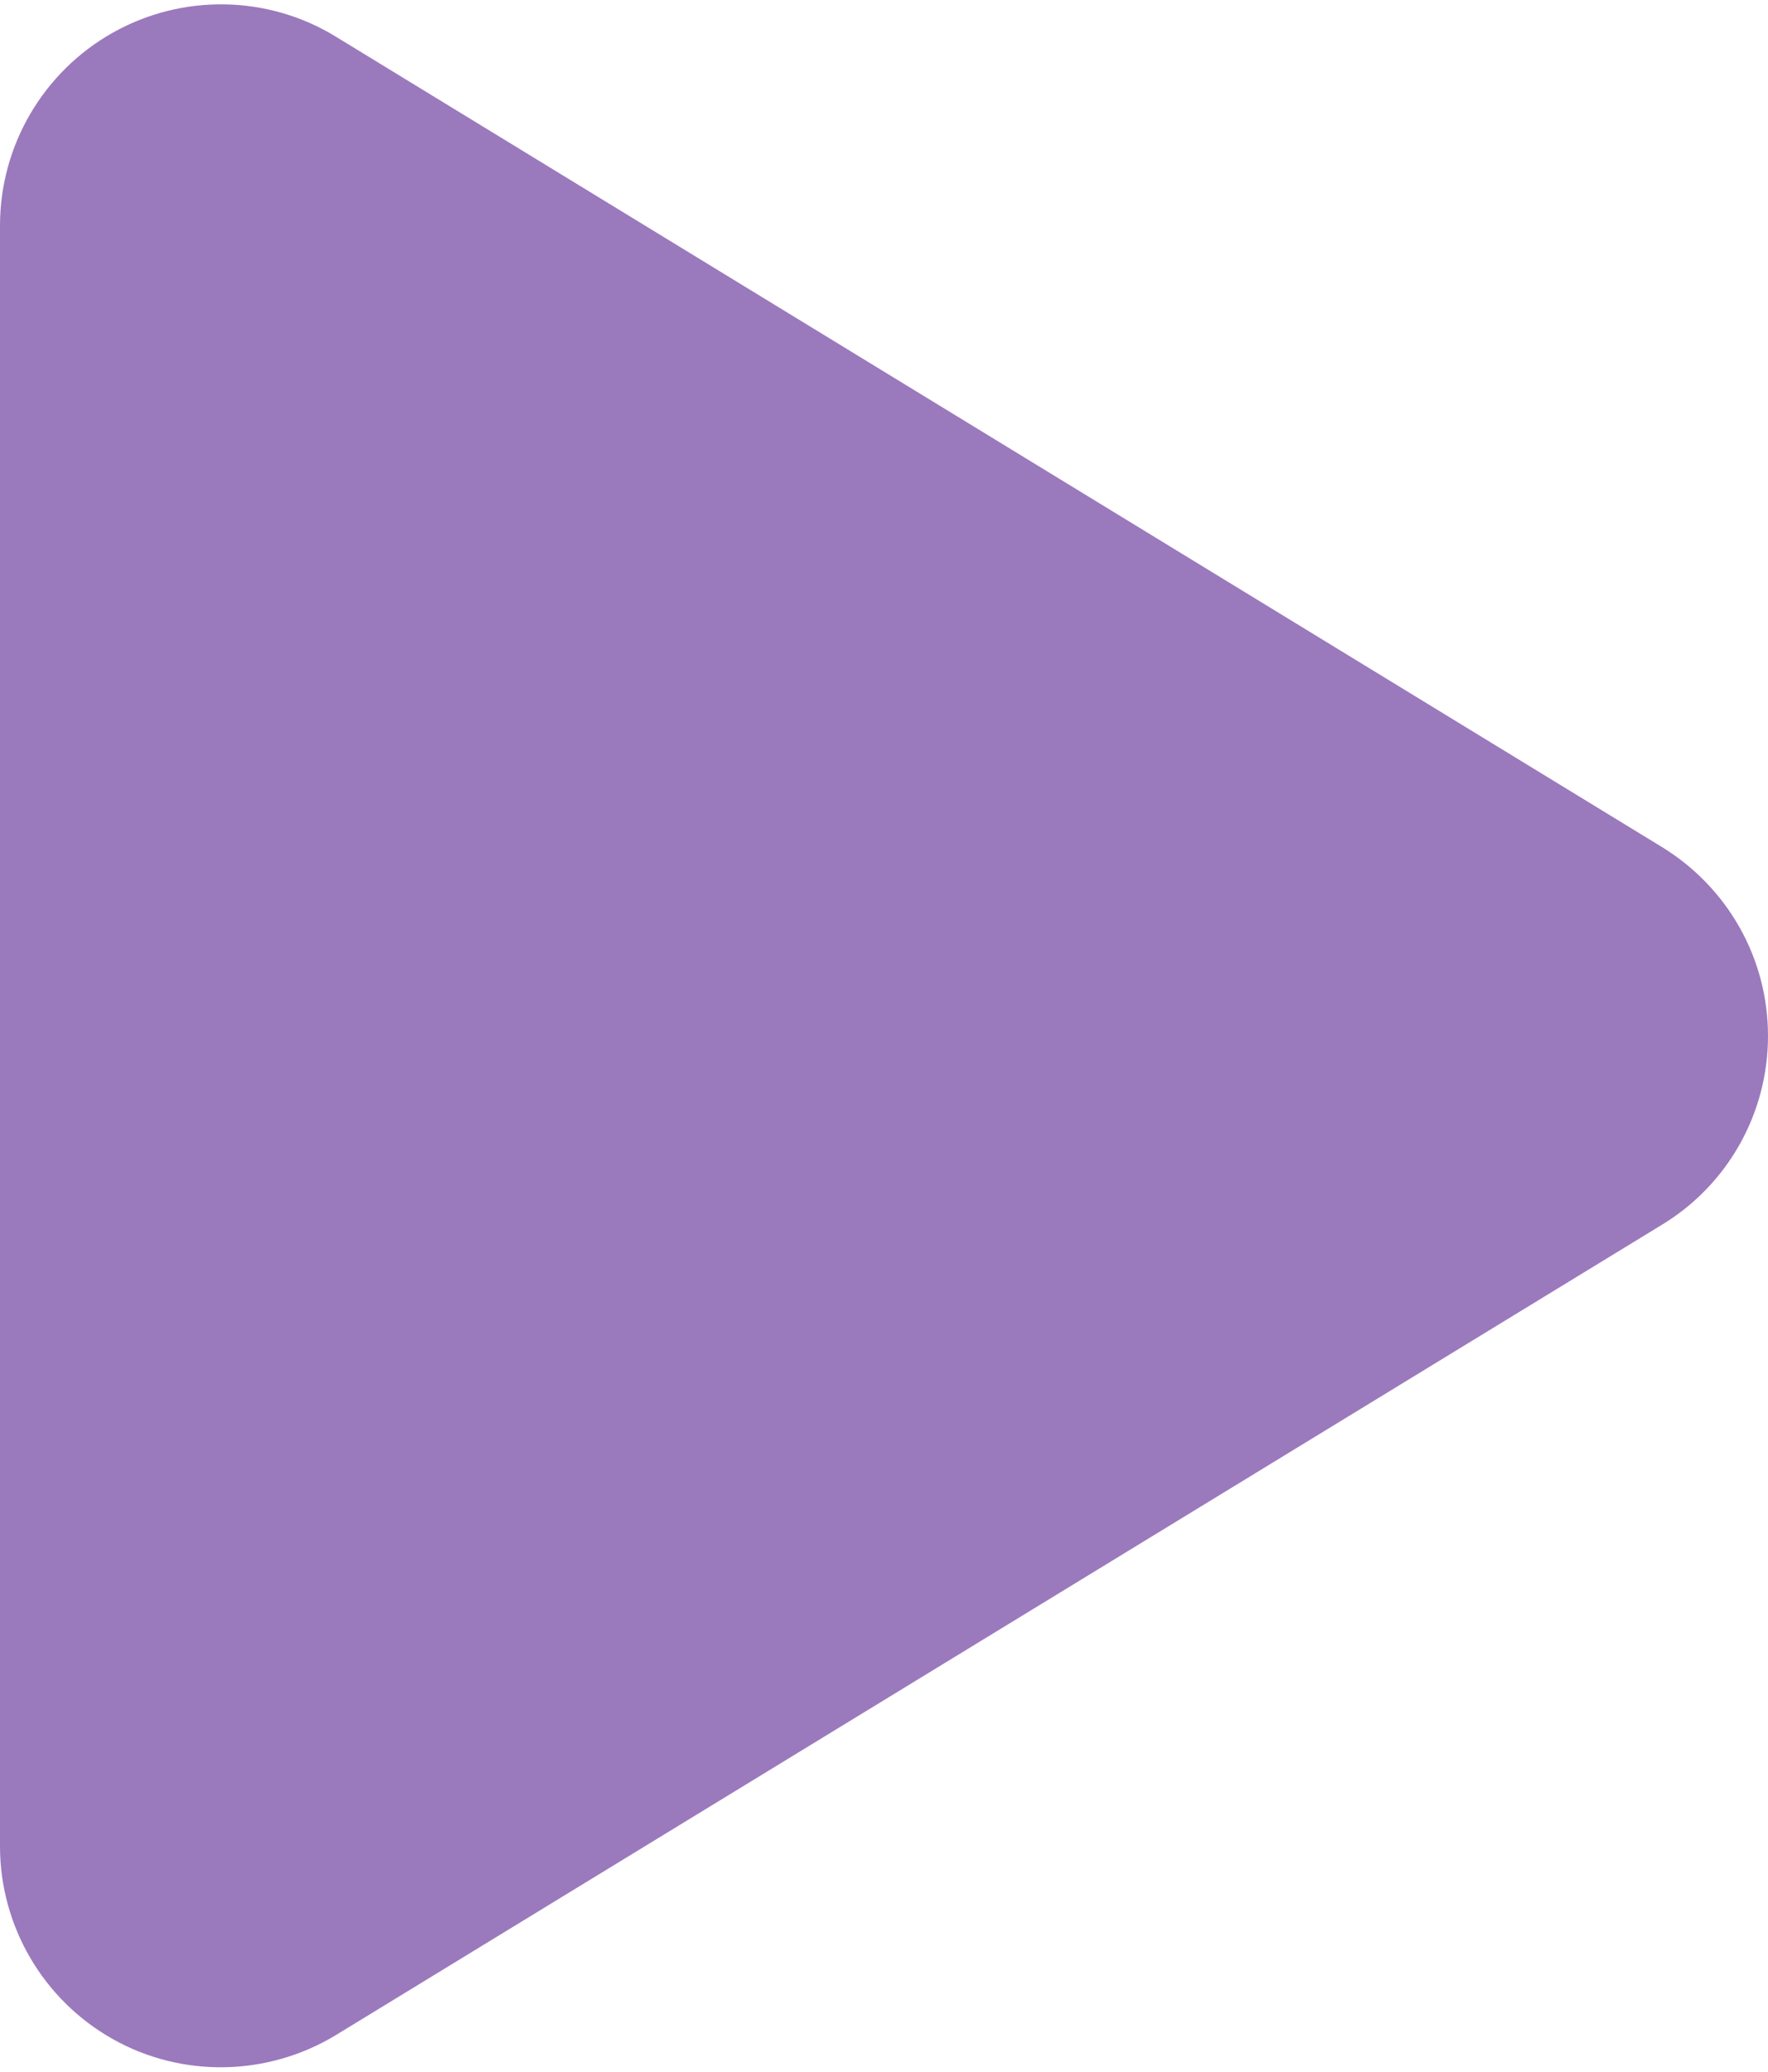 <svg viewBox="0 0 384 450" fill="none" xmlns="http://www.w3.org/2000/svg">
<path d="M73 8C58.2 -1.1 39.6 -1.4 24.5 7.1C9.4 15.6 0 31.6 0 49V401C0 418.4 9.4 434.4 24.5 442.9C39.6 451.4 58.2 451 73 442L361 266C375.3 257.3 384 241.8 384 225C384 208.2 375.3 192.8 361 184L73 8Z" fill="#9B79BD"/>
</svg>
